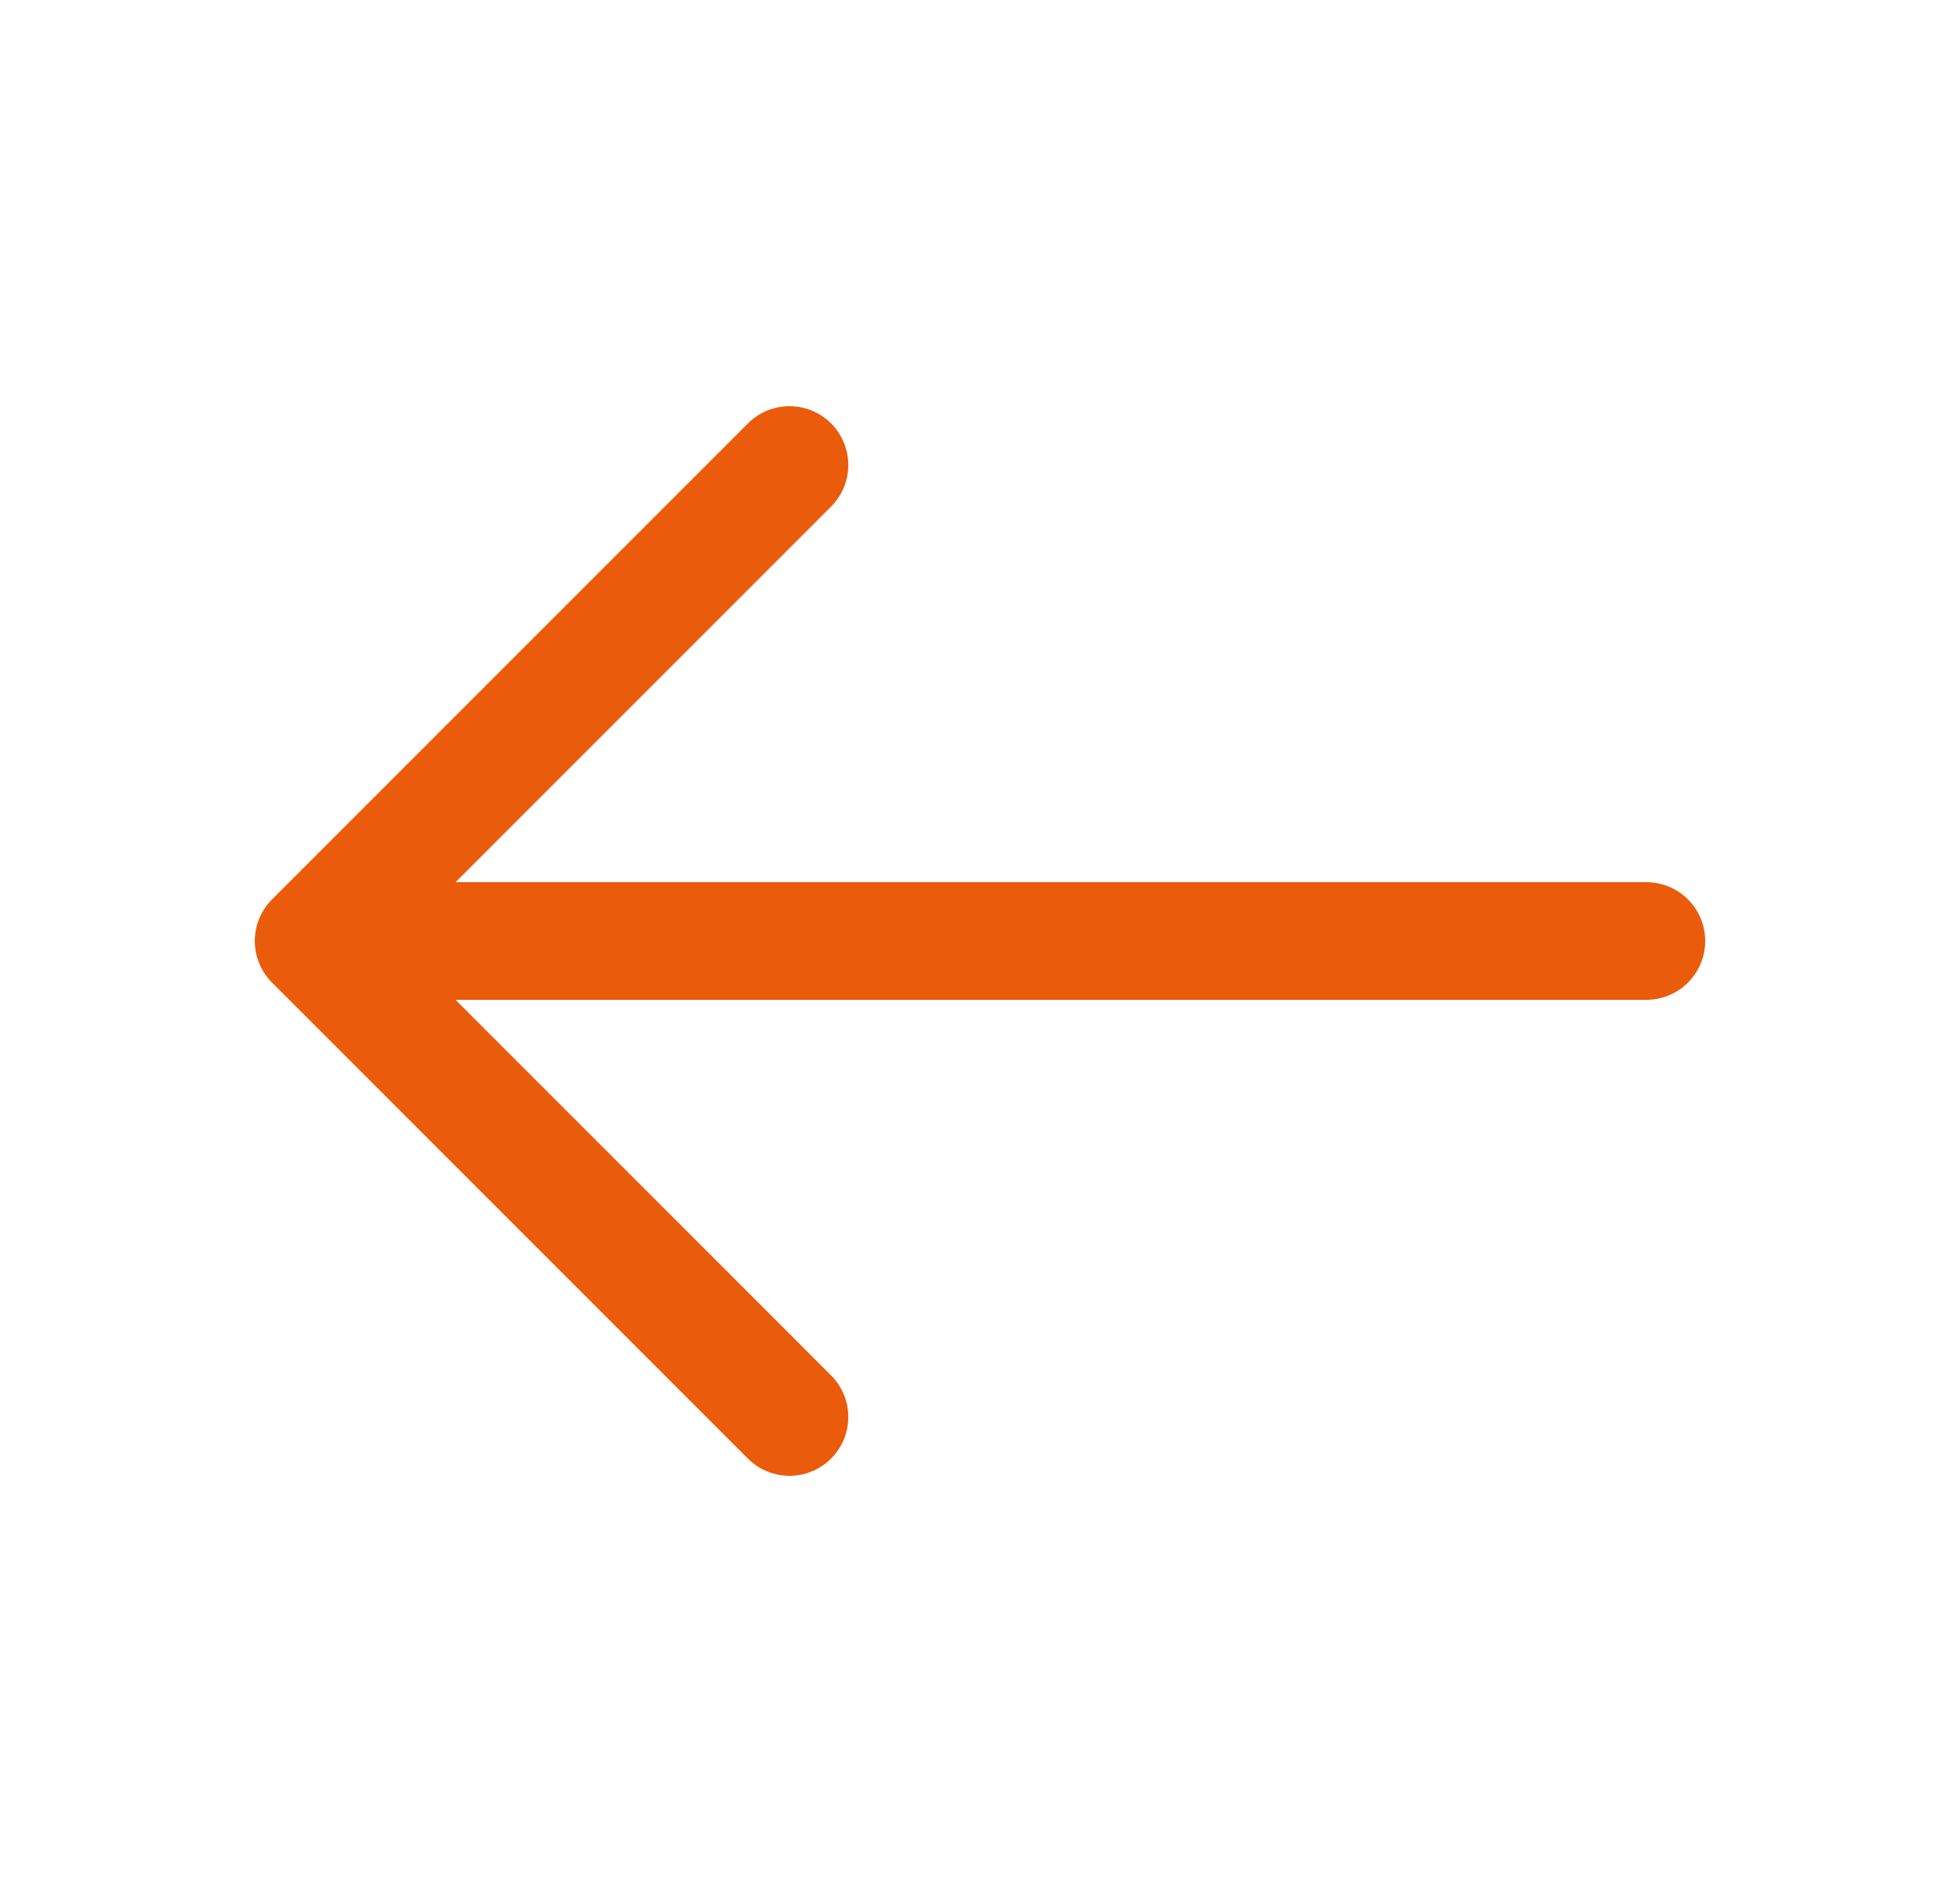 <svg width="25" height="24" viewBox="0 0 25 24" fill="none" xmlns="http://www.w3.org/2000/svg">
<path d="M10.07 5.93L4 12L10.07 18.07" stroke="#EA5B0C" stroke-width="1.5" stroke-miterlimit="10" stroke-linecap="round" stroke-linejoin="round"/>
<path d="M21 12H4.17" stroke="#EA5B0C" stroke-width="1.5" stroke-miterlimit="10" stroke-linecap="round" stroke-linejoin="round"/>
</svg>
